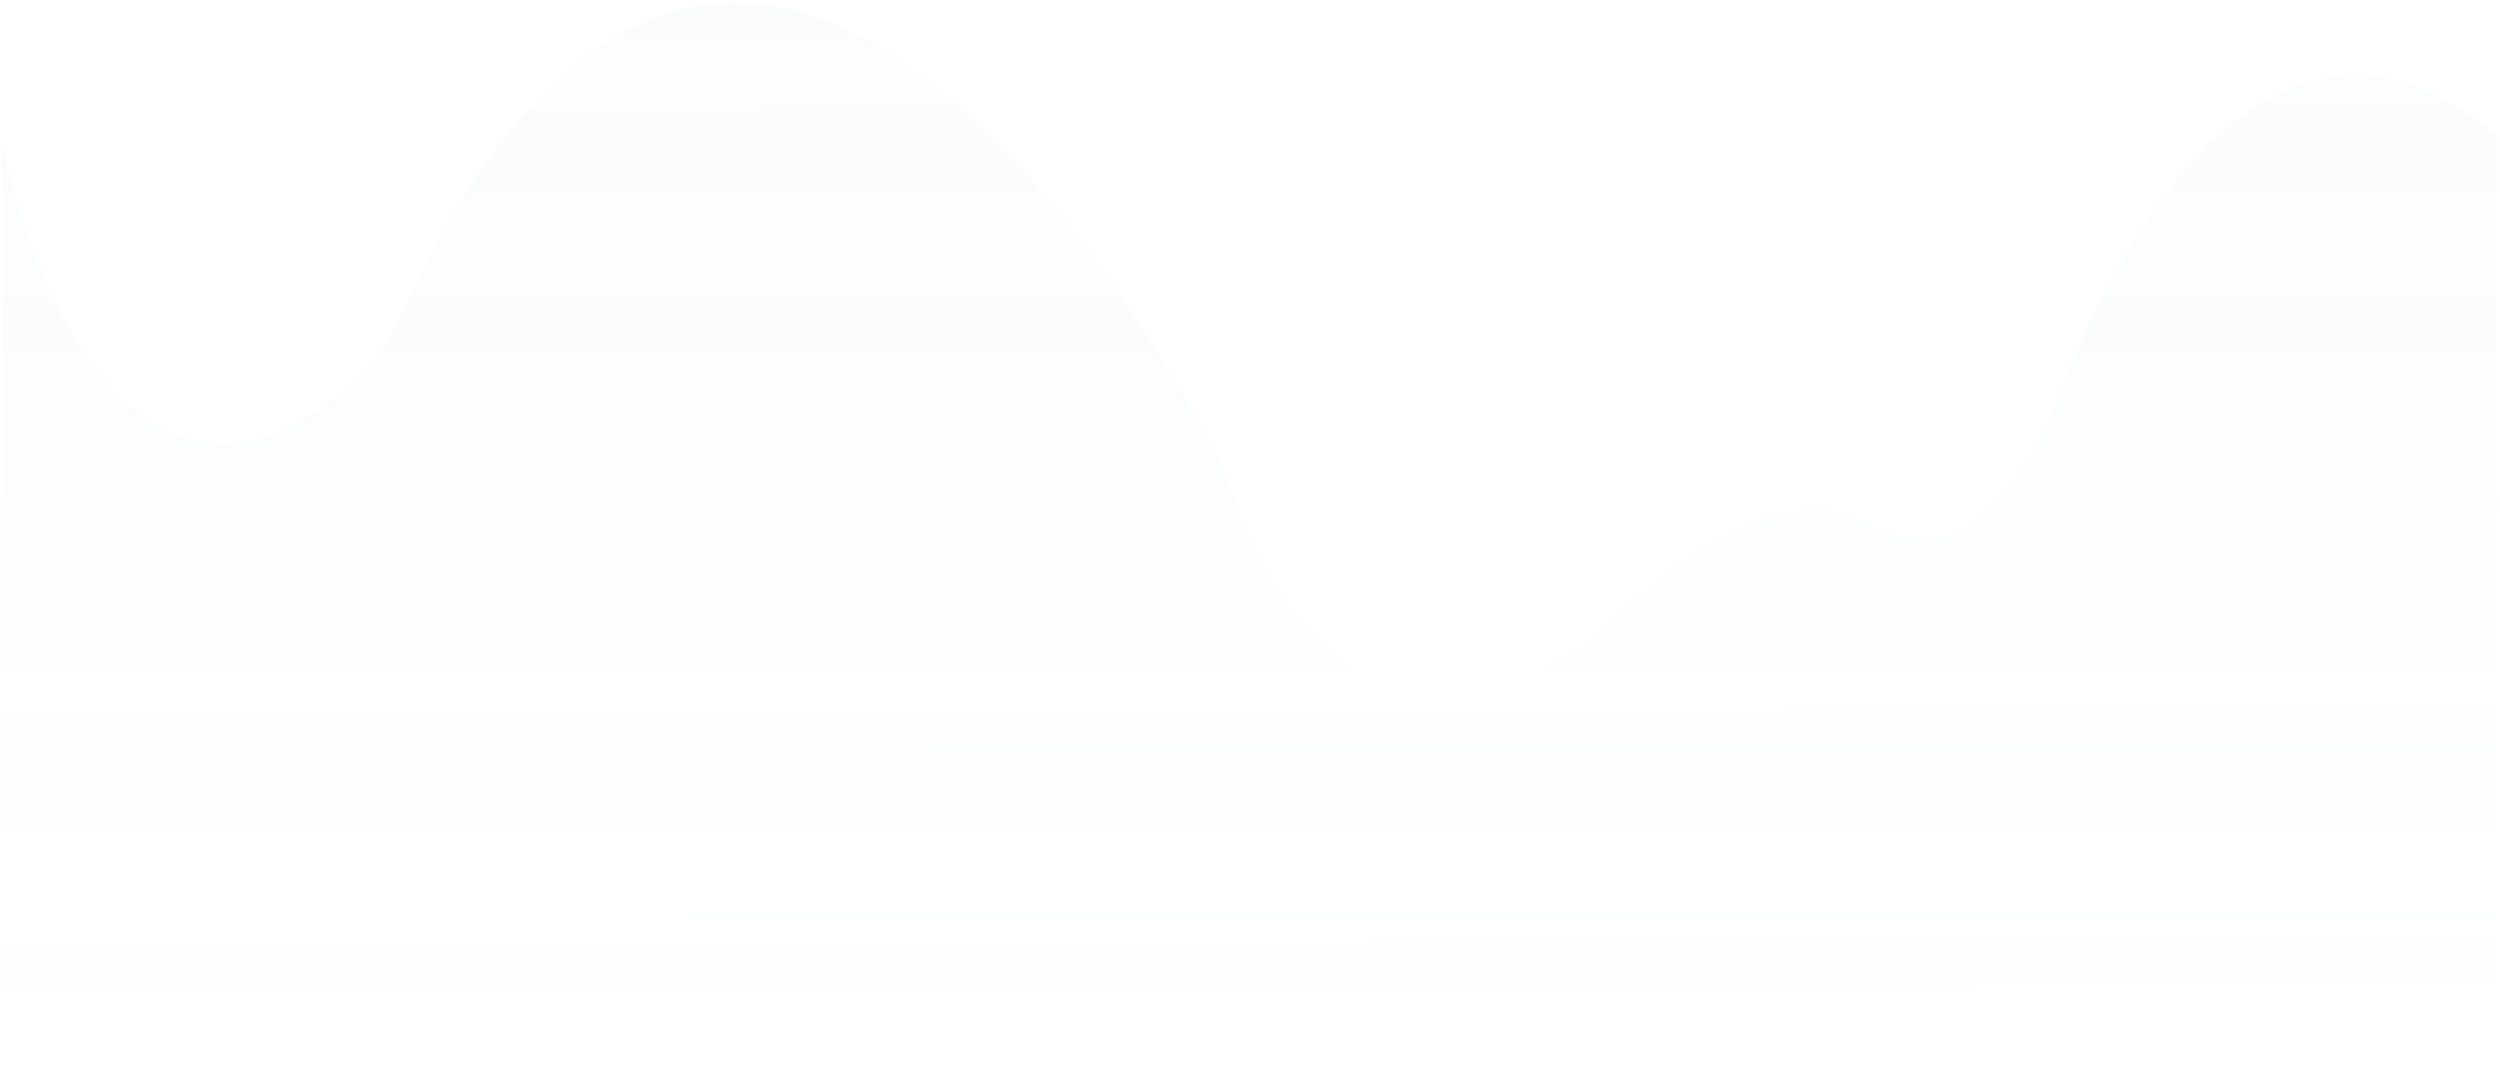 <svg xmlns="http://www.w3.org/2000/svg" xmlns:xlink="http://www.w3.org/1999/xlink" viewBox="0 0 433 185"><g><defs><linearGradient id="idss12232735441_1g172368783" x1="0.498" x2="0.502" y1="0" y2="1"><stop offset="0" stop-color="rgba(77,197,174,0.17)" stop-opacity="0.17"></stop><stop offset="1" stop-color="rgba(58,160,135,0)" stop-opacity="0"></stop></linearGradient></defs><path d="M 432.422 23.637 C 384.799 -17.32 355.069 72.591 355.069 72.591 C 355.069 72.591 343.171 102.169 324.11 90.791 C 305.048 79.412 277.686 108.991 277.686 108.991 C 230.094 146.566 212.231 81.676 212.231 81.676 C 212.231 81.676 175.338 6.584 132.511 0.88 C 99.338 -3.531 78.278 35.074 70.469 52.715 C 66.788 61.277 60.234 68.424 51.838 73.032 C 13.623 93.378 0.403 24.783 0.403 24.783 L 0.403 184.083 L 432.422 184.083 Z" fill="url(#idss12232735441_1g172368783)"></path></g></svg>